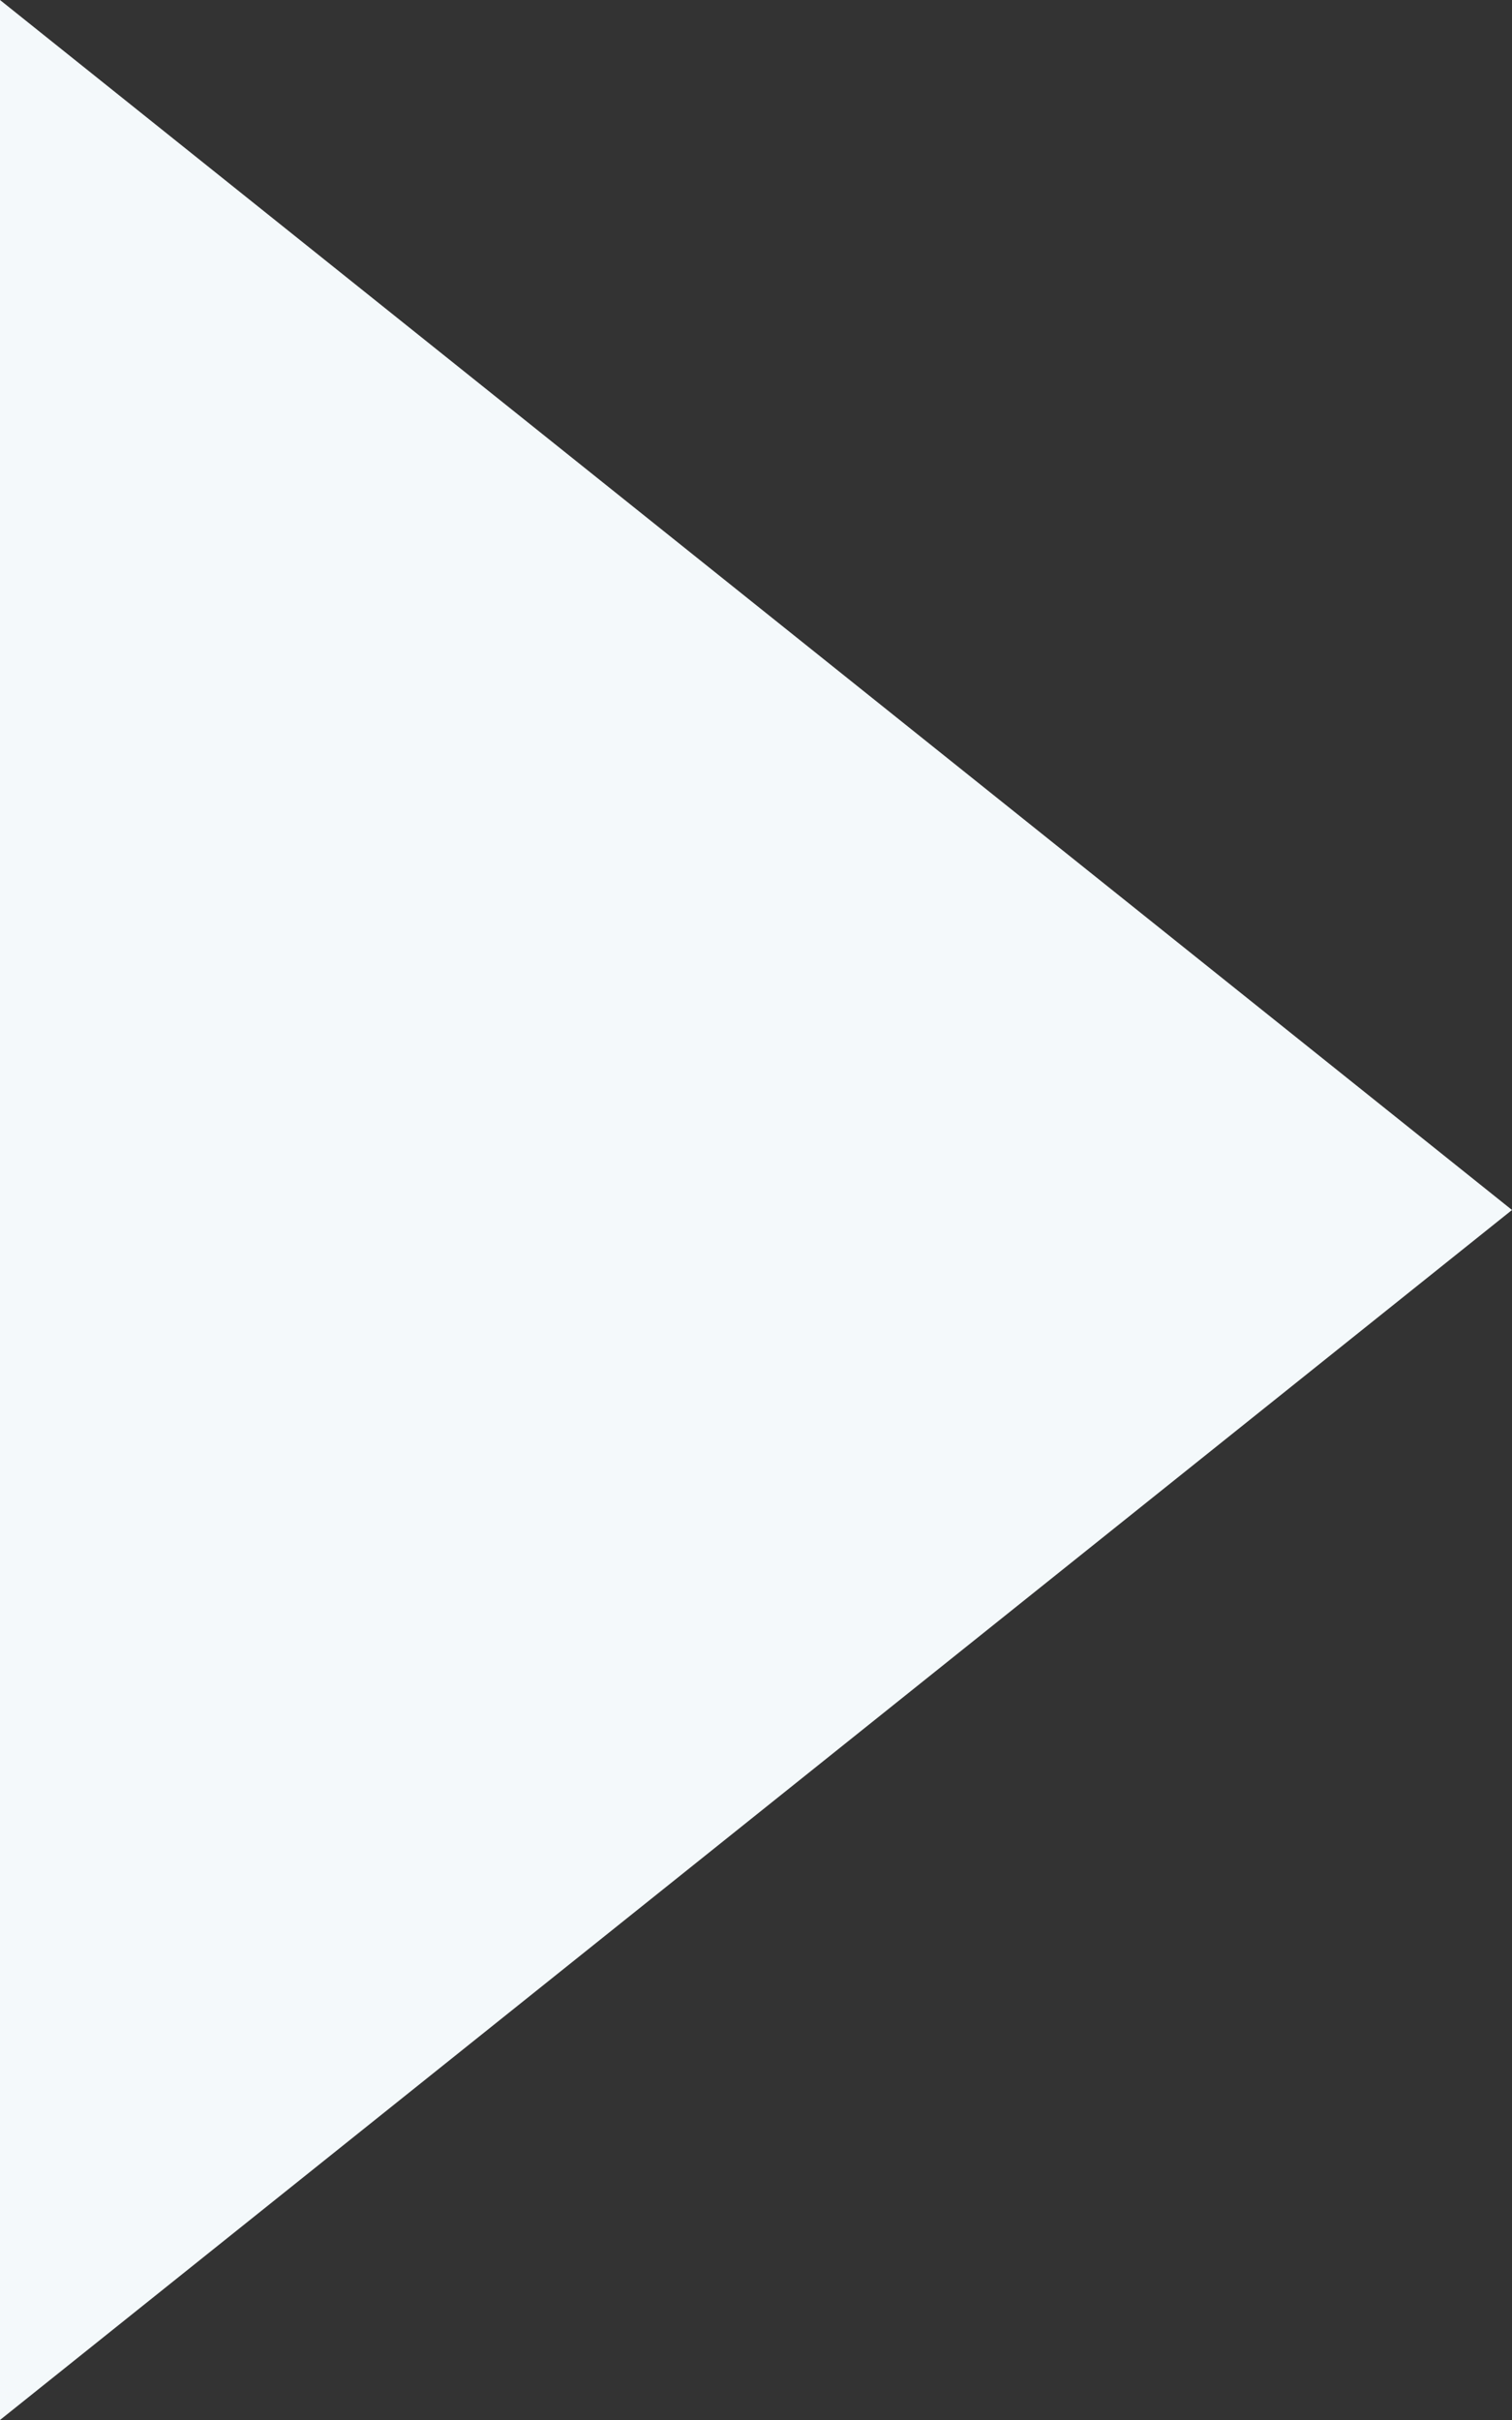 <?xml version="1.0" encoding="UTF-8"?>
<svg width="20px" height="32px" viewBox="0 0 20 32" version="1.1" xmlns="http://www.w3.org/2000/svg" xmlns:xlink="http://www.w3.org/1999/xlink">
    <rect x="0" y="0" width="20" height="32" fill="#333333" stroke="none"/>
    <!-- Generator: Sketch 46.1 (44463) - http://www.bohemiancoding.com/sketch -->
    <title>Page 1</title>
    <desc>Created with Sketch.</desc>
    <defs></defs>
    <g id="Pages" stroke="none" stroke-width="1" fill="none" fill-rule="evenodd">
        <g id="Trang-chủ" transform="translate(-712, -3783)" fill="#F4F9FB">
            <g id="Group-10" transform="translate(0, 3415)">
                <g id="play" transform="translate(665, 329)">
                    <polygon id="Page-1" points="47 39 67 55 47 71"></polygon>
                </g>
            </g>
        </g>
    </g>
</svg>